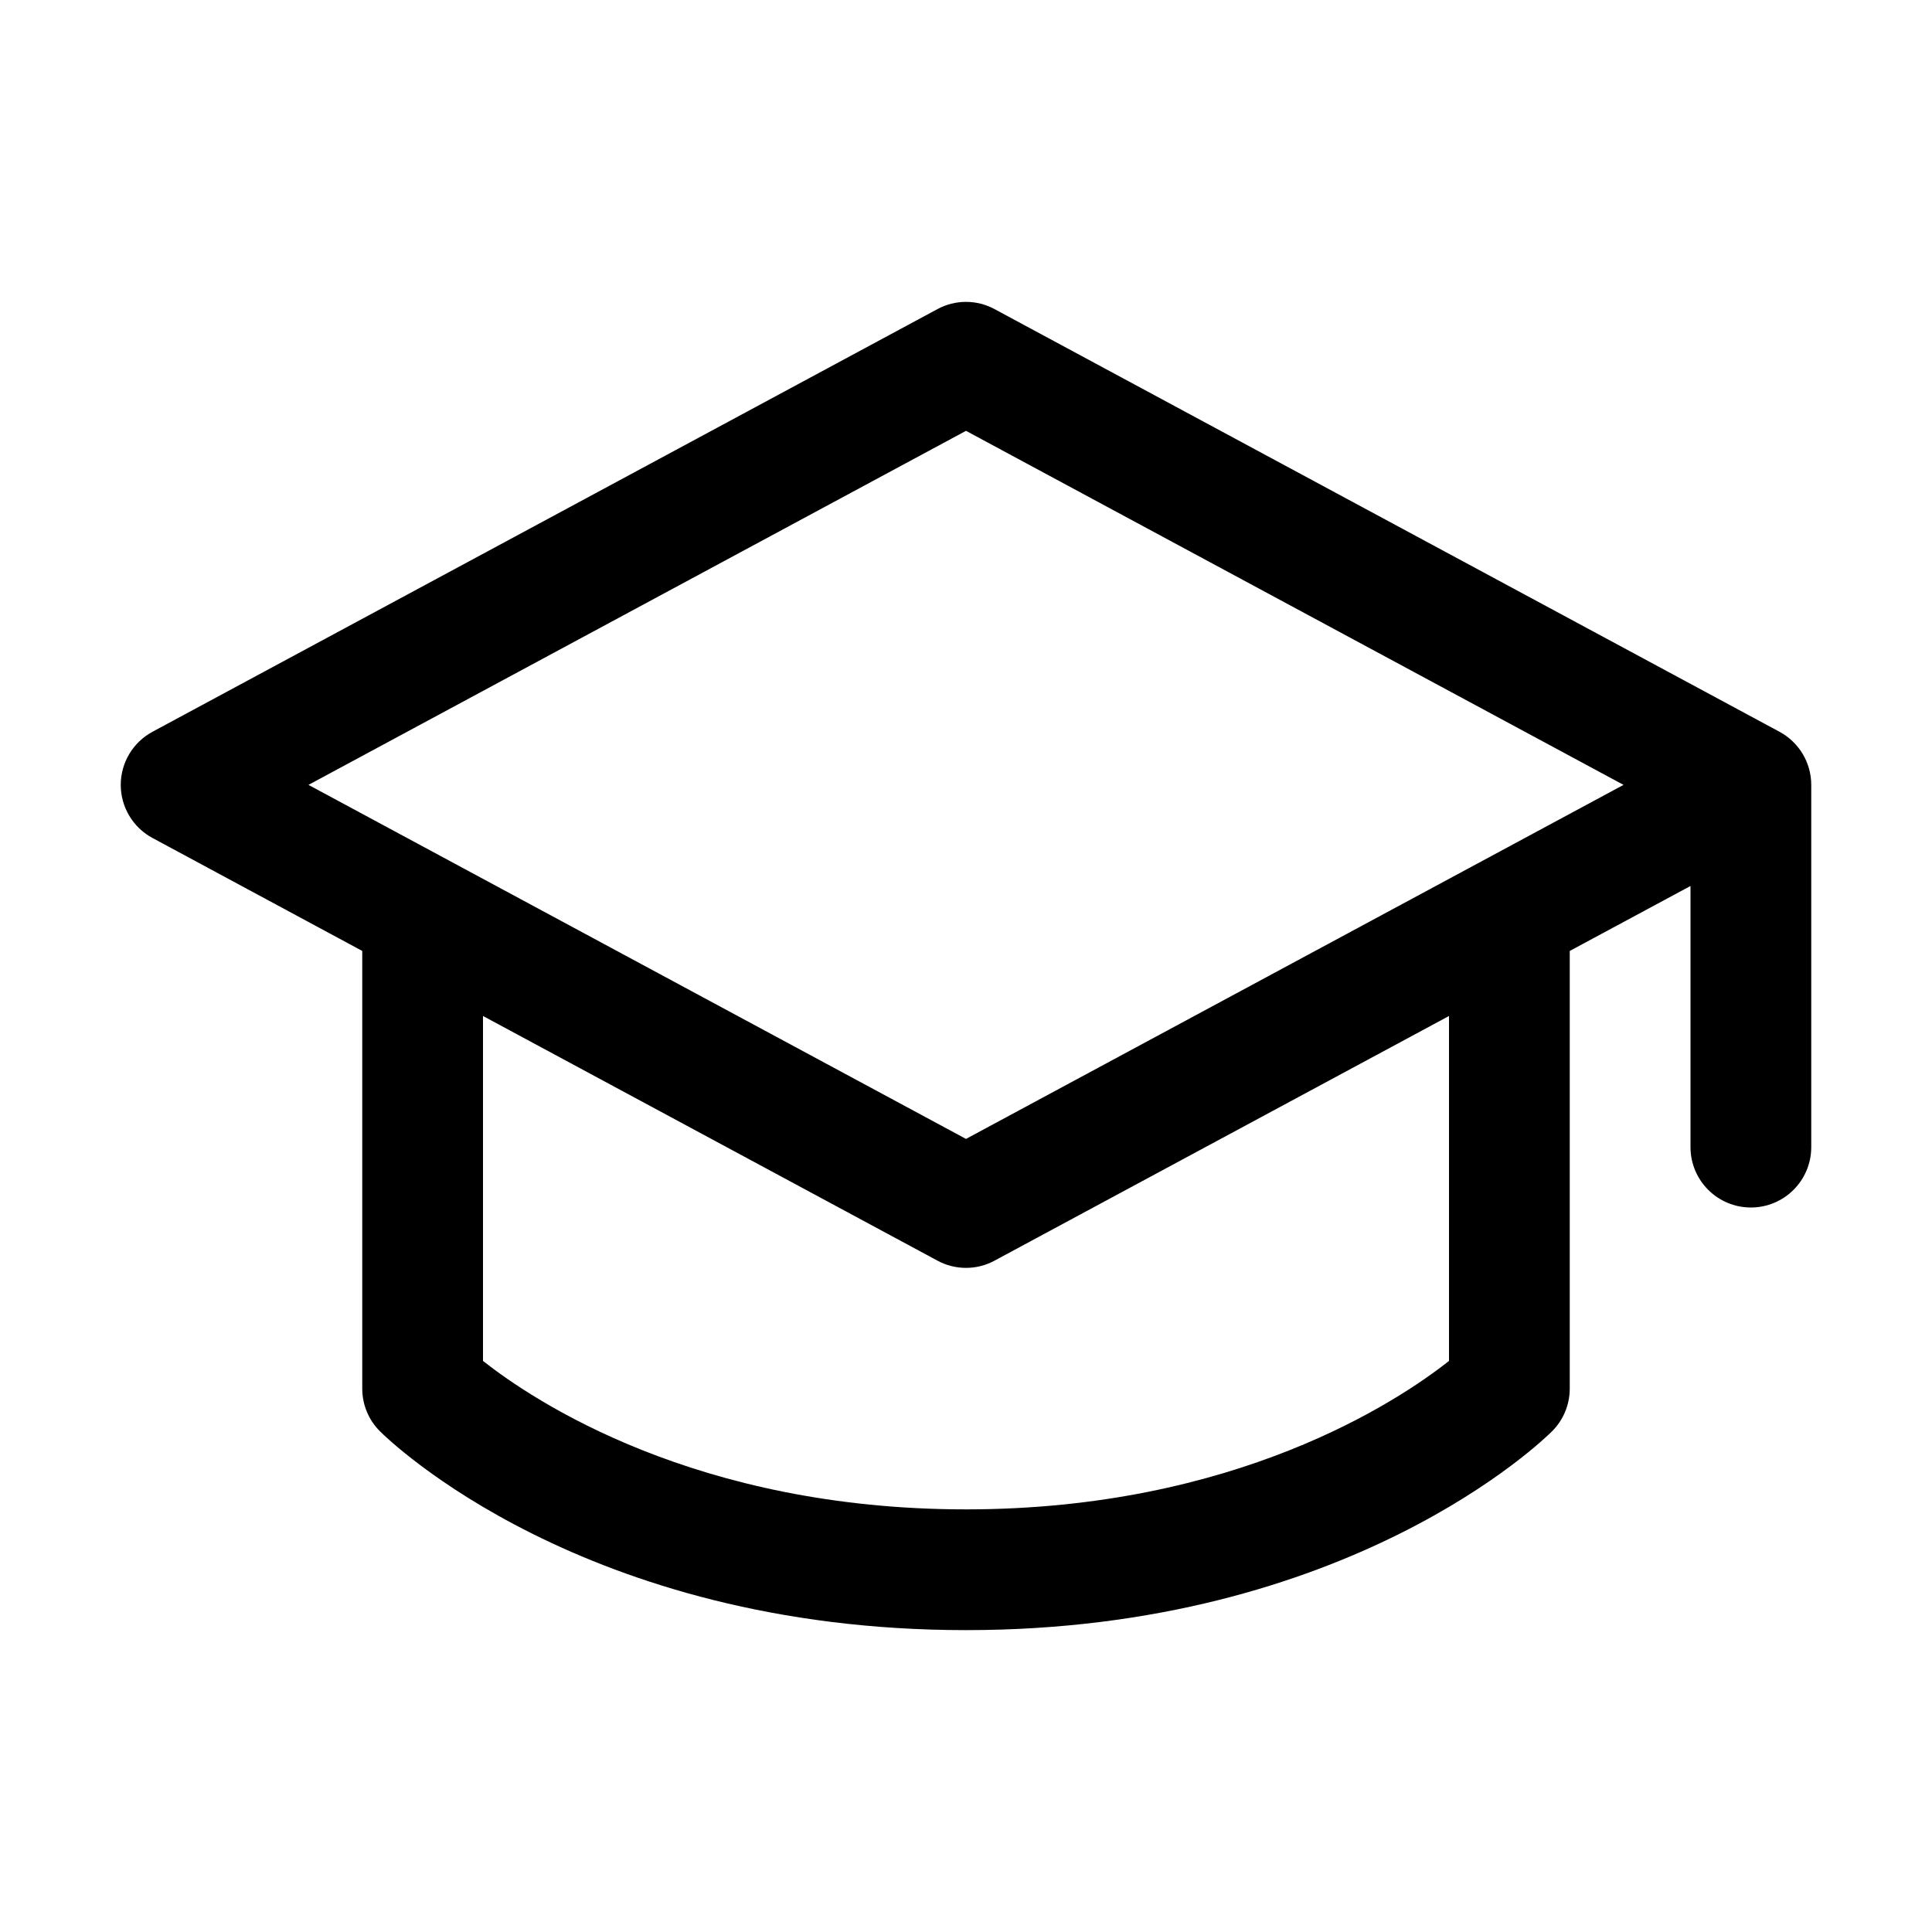 <svg width="24" height="24" viewBox="0 0 24 24" fill="none" xmlns="http://www.w3.org/2000/svg">
<path d="M12.039 19.5H12.039H12.039ZM11.961 19.5H11.961H11.961ZM12.033 19.5C12.033 19.5 12.033 19.5 12.032 19.5H12.033ZM11.967 19.5H11.968C11.967 19.5 11.967 19.5 11.967 19.5ZM11.98 19.5H11.981C11.981 19.5 11.98 19.5 11.98 19.5ZM12.02 19.5C12.02 19.5 12.019 19.5 12.019 19.5H12.02ZM11.986 19.5H11.988C11.987 19.5 11.986 19.5 11.986 19.5ZM12.014 19.5C12.014 19.5 12.013 19.5 12.012 19.5H12.014ZM11.992 19.5H11.994C11.993 19.5 11.993 19.5 11.992 19.5ZM12.008 19.5C12.007 19.5 12.007 19.5 12.006 19.5H12.008ZM12 3.75C11.878 3.75 11.755 3.78 11.645 3.84L1.895 9.09C1.652 9.221 1.5 9.474 1.5 9.75C1.5 10.026 1.652 10.28 1.895 10.41L4.5 11.813V17.25C4.5 17.449 4.579 17.64 4.72 17.78C4.82 17.881 7.244 20.25 12 20.25C16.756 20.25 19.18 17.881 19.28 17.78C19.421 17.64 19.5 17.449 19.5 17.25V11.813L21 11.006V14.25C21 14.664 21.336 15 21.75 15C22.164 15 22.5 14.664 22.5 14.25V9.75C22.5 9.474 22.348 9.221 22.105 9.09L12.355 3.84C12.245 3.78 12.122 3.75 12 3.75ZM12 14.148L3.832 9.75L12 5.352L20.168 9.75L12 14.148ZM12 15.75C12.122 15.75 12.245 15.72 12.355 15.66L18 12.621V16.906C17.361 17.41 15.345 18.75 12 18.75C8.652 18.75 6.637 17.408 6 16.906V12.621L11.645 15.66C11.755 15.72 11.878 15.75 12 15.75Z" fill="black"/>
</svg>
